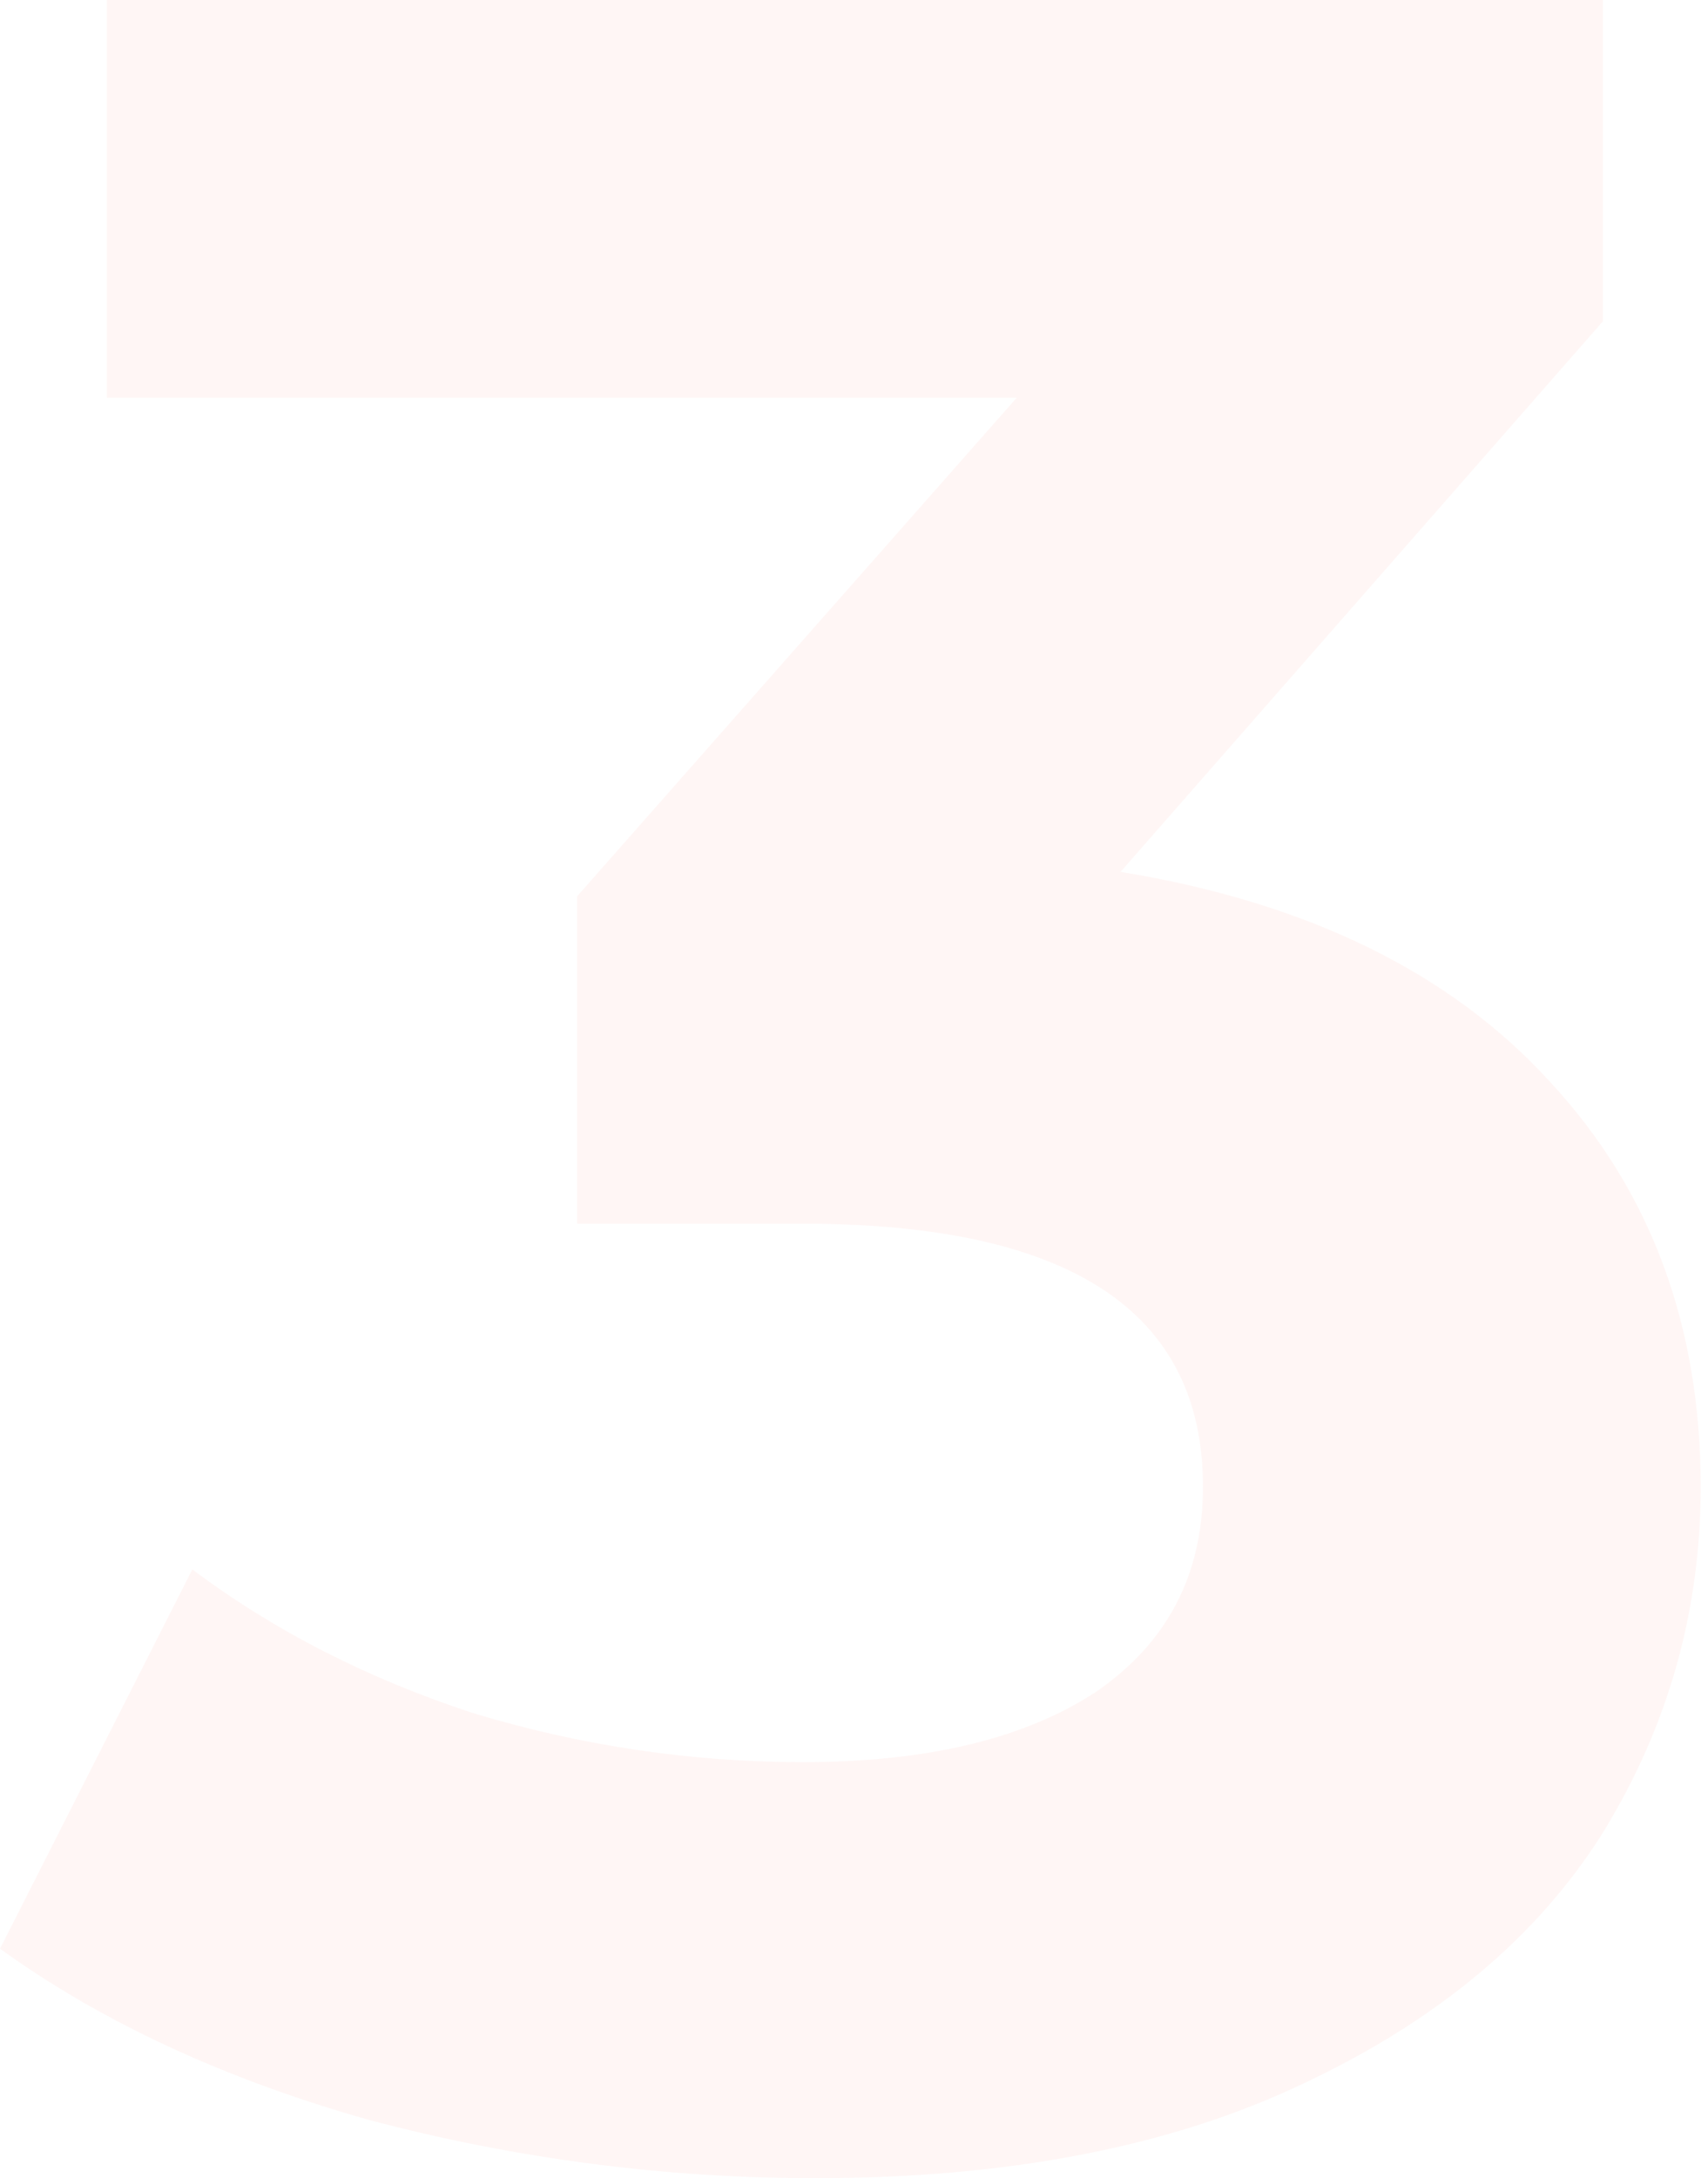 <svg width="102" height="130" viewBox="0 0 102 130" fill="none" xmlns="http://www.w3.org/2000/svg">
<path d="M66.918 52.036C78.102 53.862 86.671 58.062 92.628 64.635C98.584 71.086 101.563 79.12 101.563 88.736C101.563 96.161 99.618 103.038 95.728 109.368C91.838 115.576 85.881 120.566 77.859 124.34C69.957 128.113 60.233 130 48.684 130C39.689 130 30.815 128.844 22.063 126.531C13.432 124.096 6.078 120.688 0 116.306L11.487 93.666C16.35 97.317 21.941 100.178 28.262 102.247C34.705 104.195 41.269 105.169 47.955 105.169C55.37 105.169 61.205 103.769 65.46 100.969C69.714 98.048 71.841 93.97 71.841 88.736C71.841 78.268 63.879 73.034 47.955 73.034H34.462V53.497L60.719 23.736H6.382V0H95.728V19.171L66.918 52.036Z" fill="#F44336" fill-opacity="0.05"/>
</svg>
